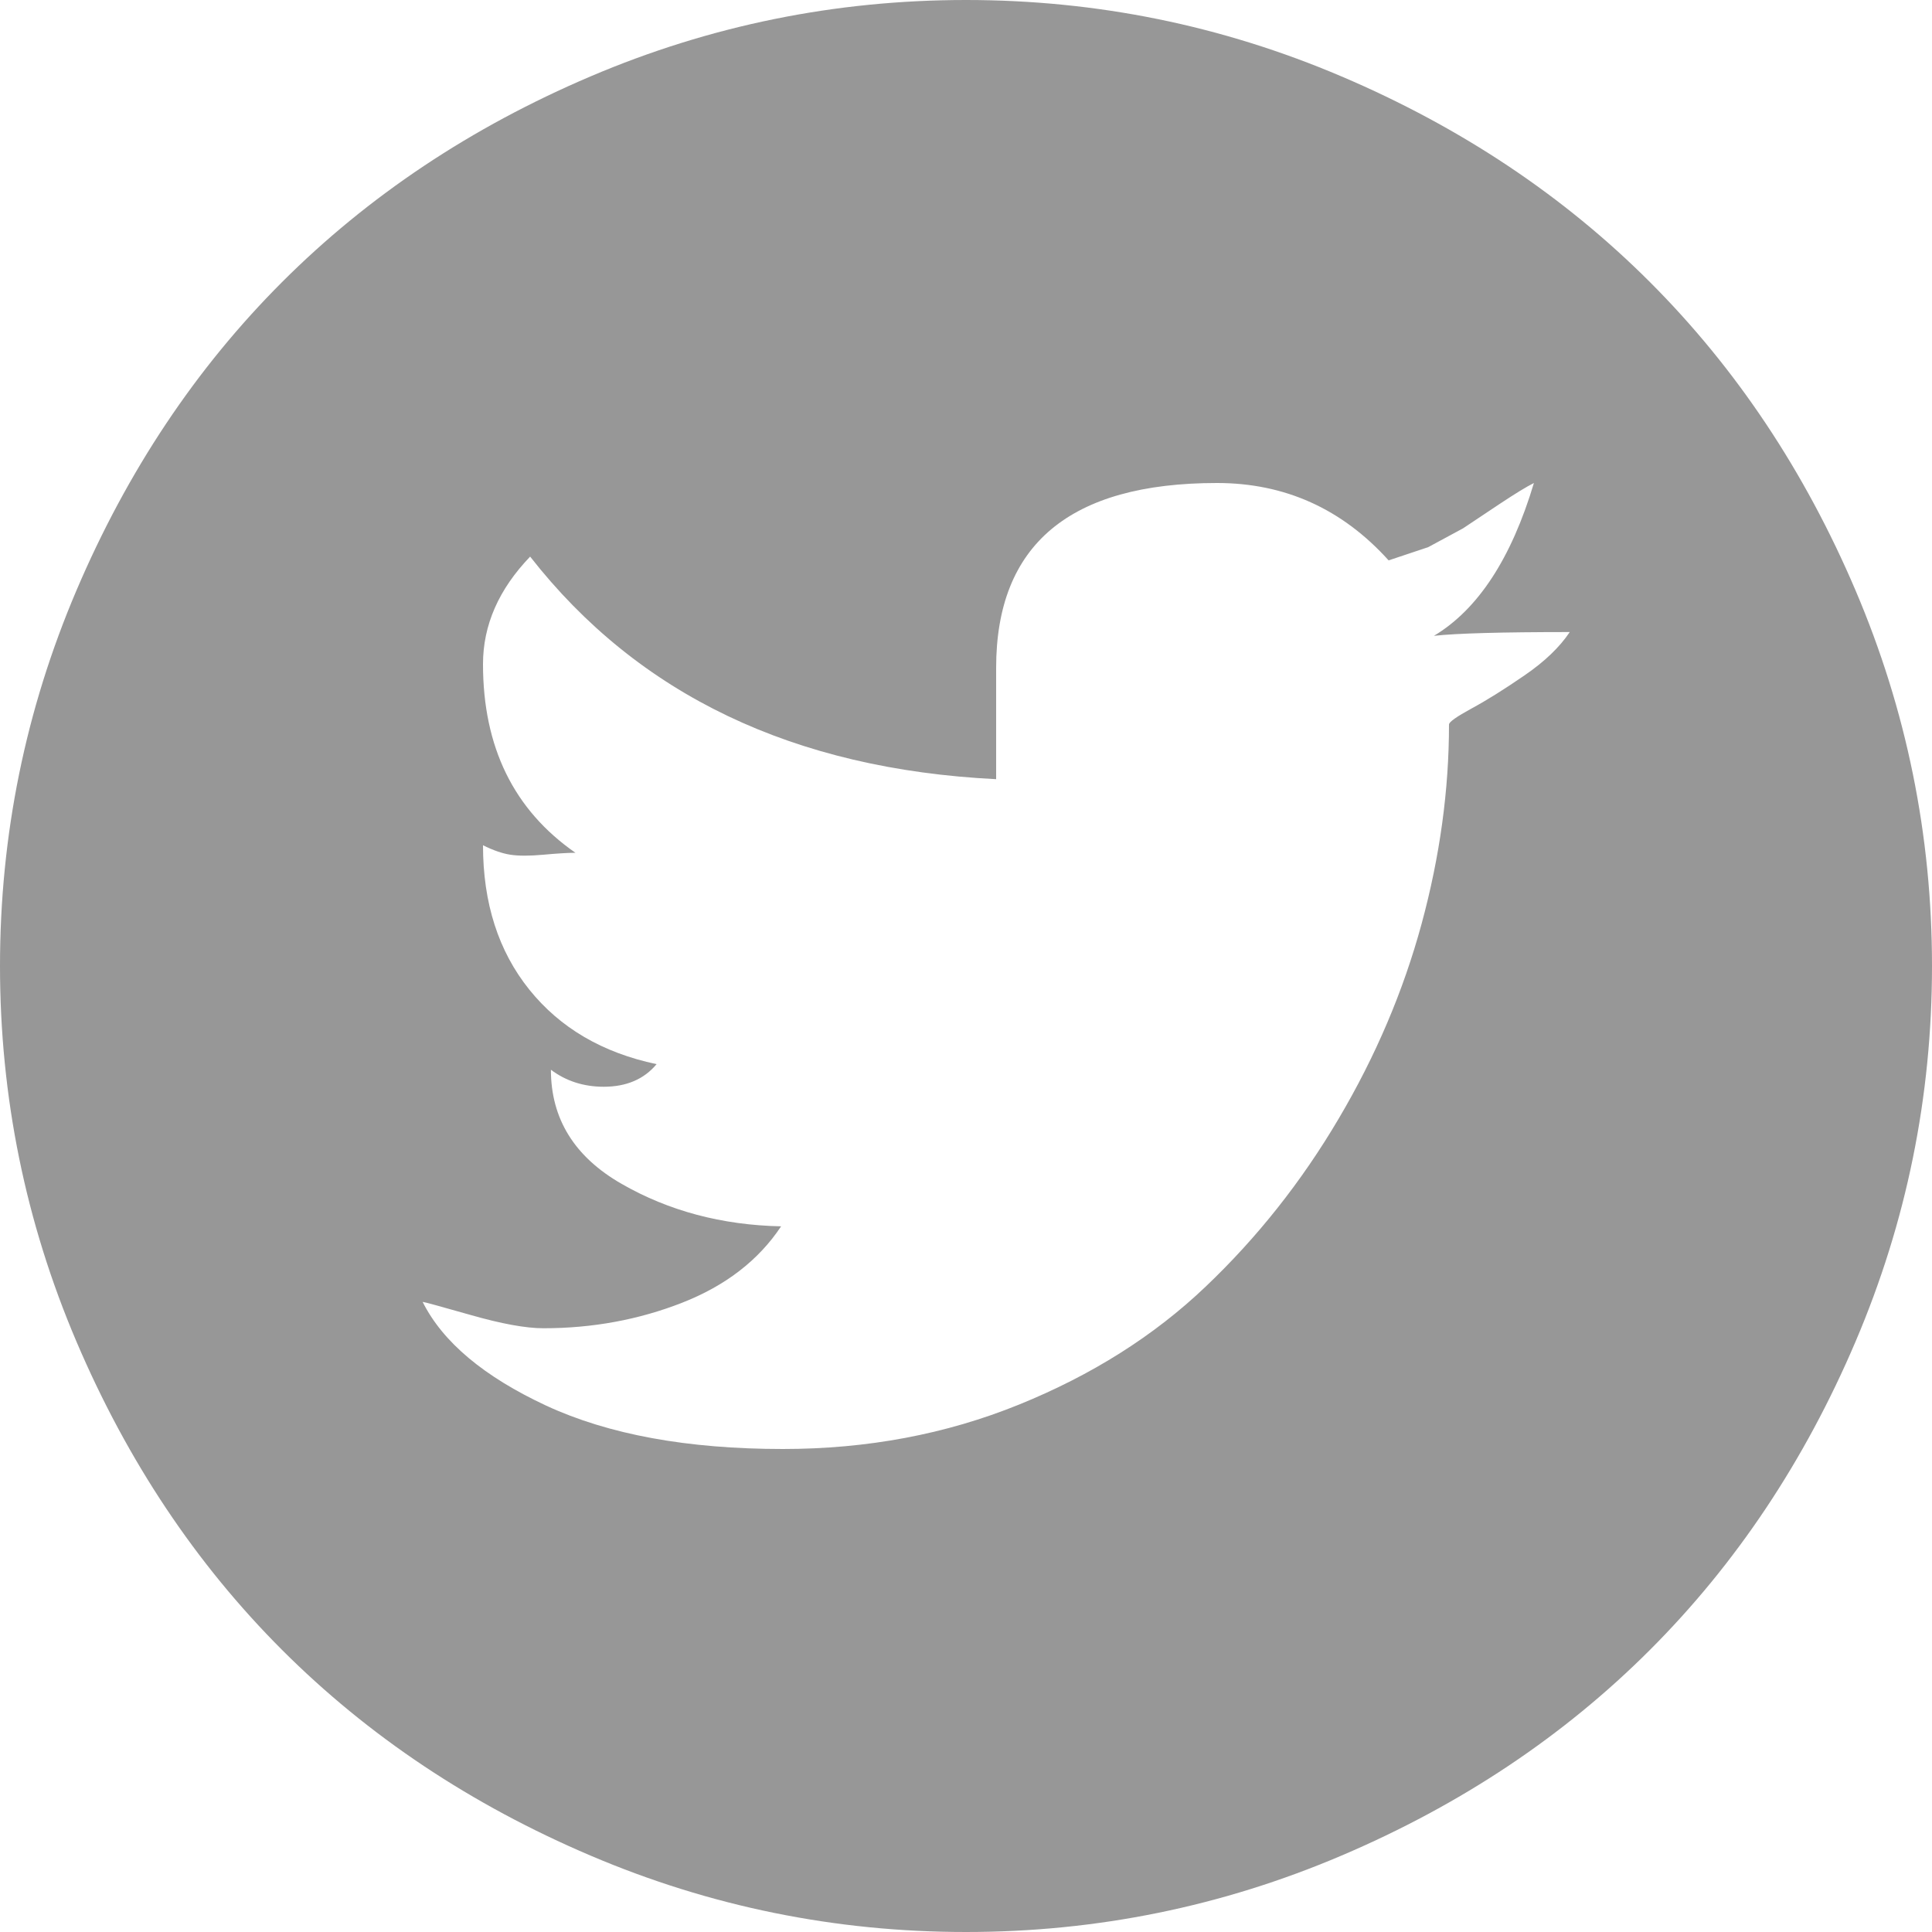 <svg width="20" height="20" class="social-icon" viewBox="0 0 20 20" fill="#979797" xmlns="http://www.w3.org/2000/svg">
	<path d="M10 20C8.646 20 7.35 19.736 6.113 19.209C4.876 18.682 3.812 17.972 2.92 17.08C2.028 16.188 1.318 15.124 0.791 13.887C0.264 12.65 0 11.354 0 10C0 8.646 0.264 7.35 0.791 6.113C1.318 4.876 2.028 3.812 2.92 2.92C3.812 2.028 4.876 1.318 6.113 0.791C7.35 0.264 8.646 0 10 0C11.354 0 12.65 0.264 13.887 0.791C15.124 1.318 16.188 2.028 17.08 2.92C17.972 3.812 18.682 4.876 19.209 6.113C19.736 7.35 20 8.646 20 10C20 11.354 19.736 12.65 19.209 13.887C18.682 15.124 17.972 16.188 17.08 17.08C16.188 17.972 15.124 18.682 13.887 19.209C12.65 19.736 11.354 20 10 20ZM15.879 5C15.801 5.039 15.684 5.111 15.527 5.215L15.146 5.469L14.785 5.664L14.375 5.801C13.893 5.267 13.301 5 12.598 5C11.074 5 10.312 5.638 10.312 6.914V8.066C8.216 7.962 6.608 7.194 5.488 5.762C5.163 6.1 5 6.471 5 6.875C5 7.734 5.319 8.385 5.957 8.828C5.879 8.828 5.768 8.835 5.625 8.848C5.482 8.861 5.368 8.861 5.283 8.848C5.199 8.835 5.104 8.802 5 8.75C5 9.349 5.16 9.847 5.479 10.244C5.798 10.641 6.237 10.898 6.797 11.016C6.667 11.172 6.484 11.25 6.25 11.25C6.042 11.25 5.859 11.191 5.703 11.074C5.703 11.582 5.947 11.976 6.436 12.256C6.924 12.536 7.474 12.682 8.086 12.695C7.852 13.047 7.51 13.31 7.061 13.486C6.611 13.662 6.133 13.75 5.625 13.75C5.443 13.75 5.192 13.704 4.873 13.613C4.554 13.522 4.388 13.477 4.375 13.477C4.583 13.893 5.01 14.251 5.654 14.551C6.299 14.85 7.116 15 8.105 15C8.978 15 9.792 14.847 10.547 14.541C11.302 14.235 11.947 13.828 12.48 13.32C13.014 12.812 13.473 12.233 13.857 11.582C14.242 10.931 14.528 10.257 14.717 9.561C14.906 8.864 15 8.177 15 7.5C15 7.474 15.078 7.419 15.234 7.334C15.391 7.249 15.573 7.135 15.781 6.992C15.99 6.849 16.146 6.699 16.25 6.543C15.547 6.543 15.078 6.556 14.844 6.582C15.3 6.309 15.645 5.781 15.879 5Z" />
</svg>
